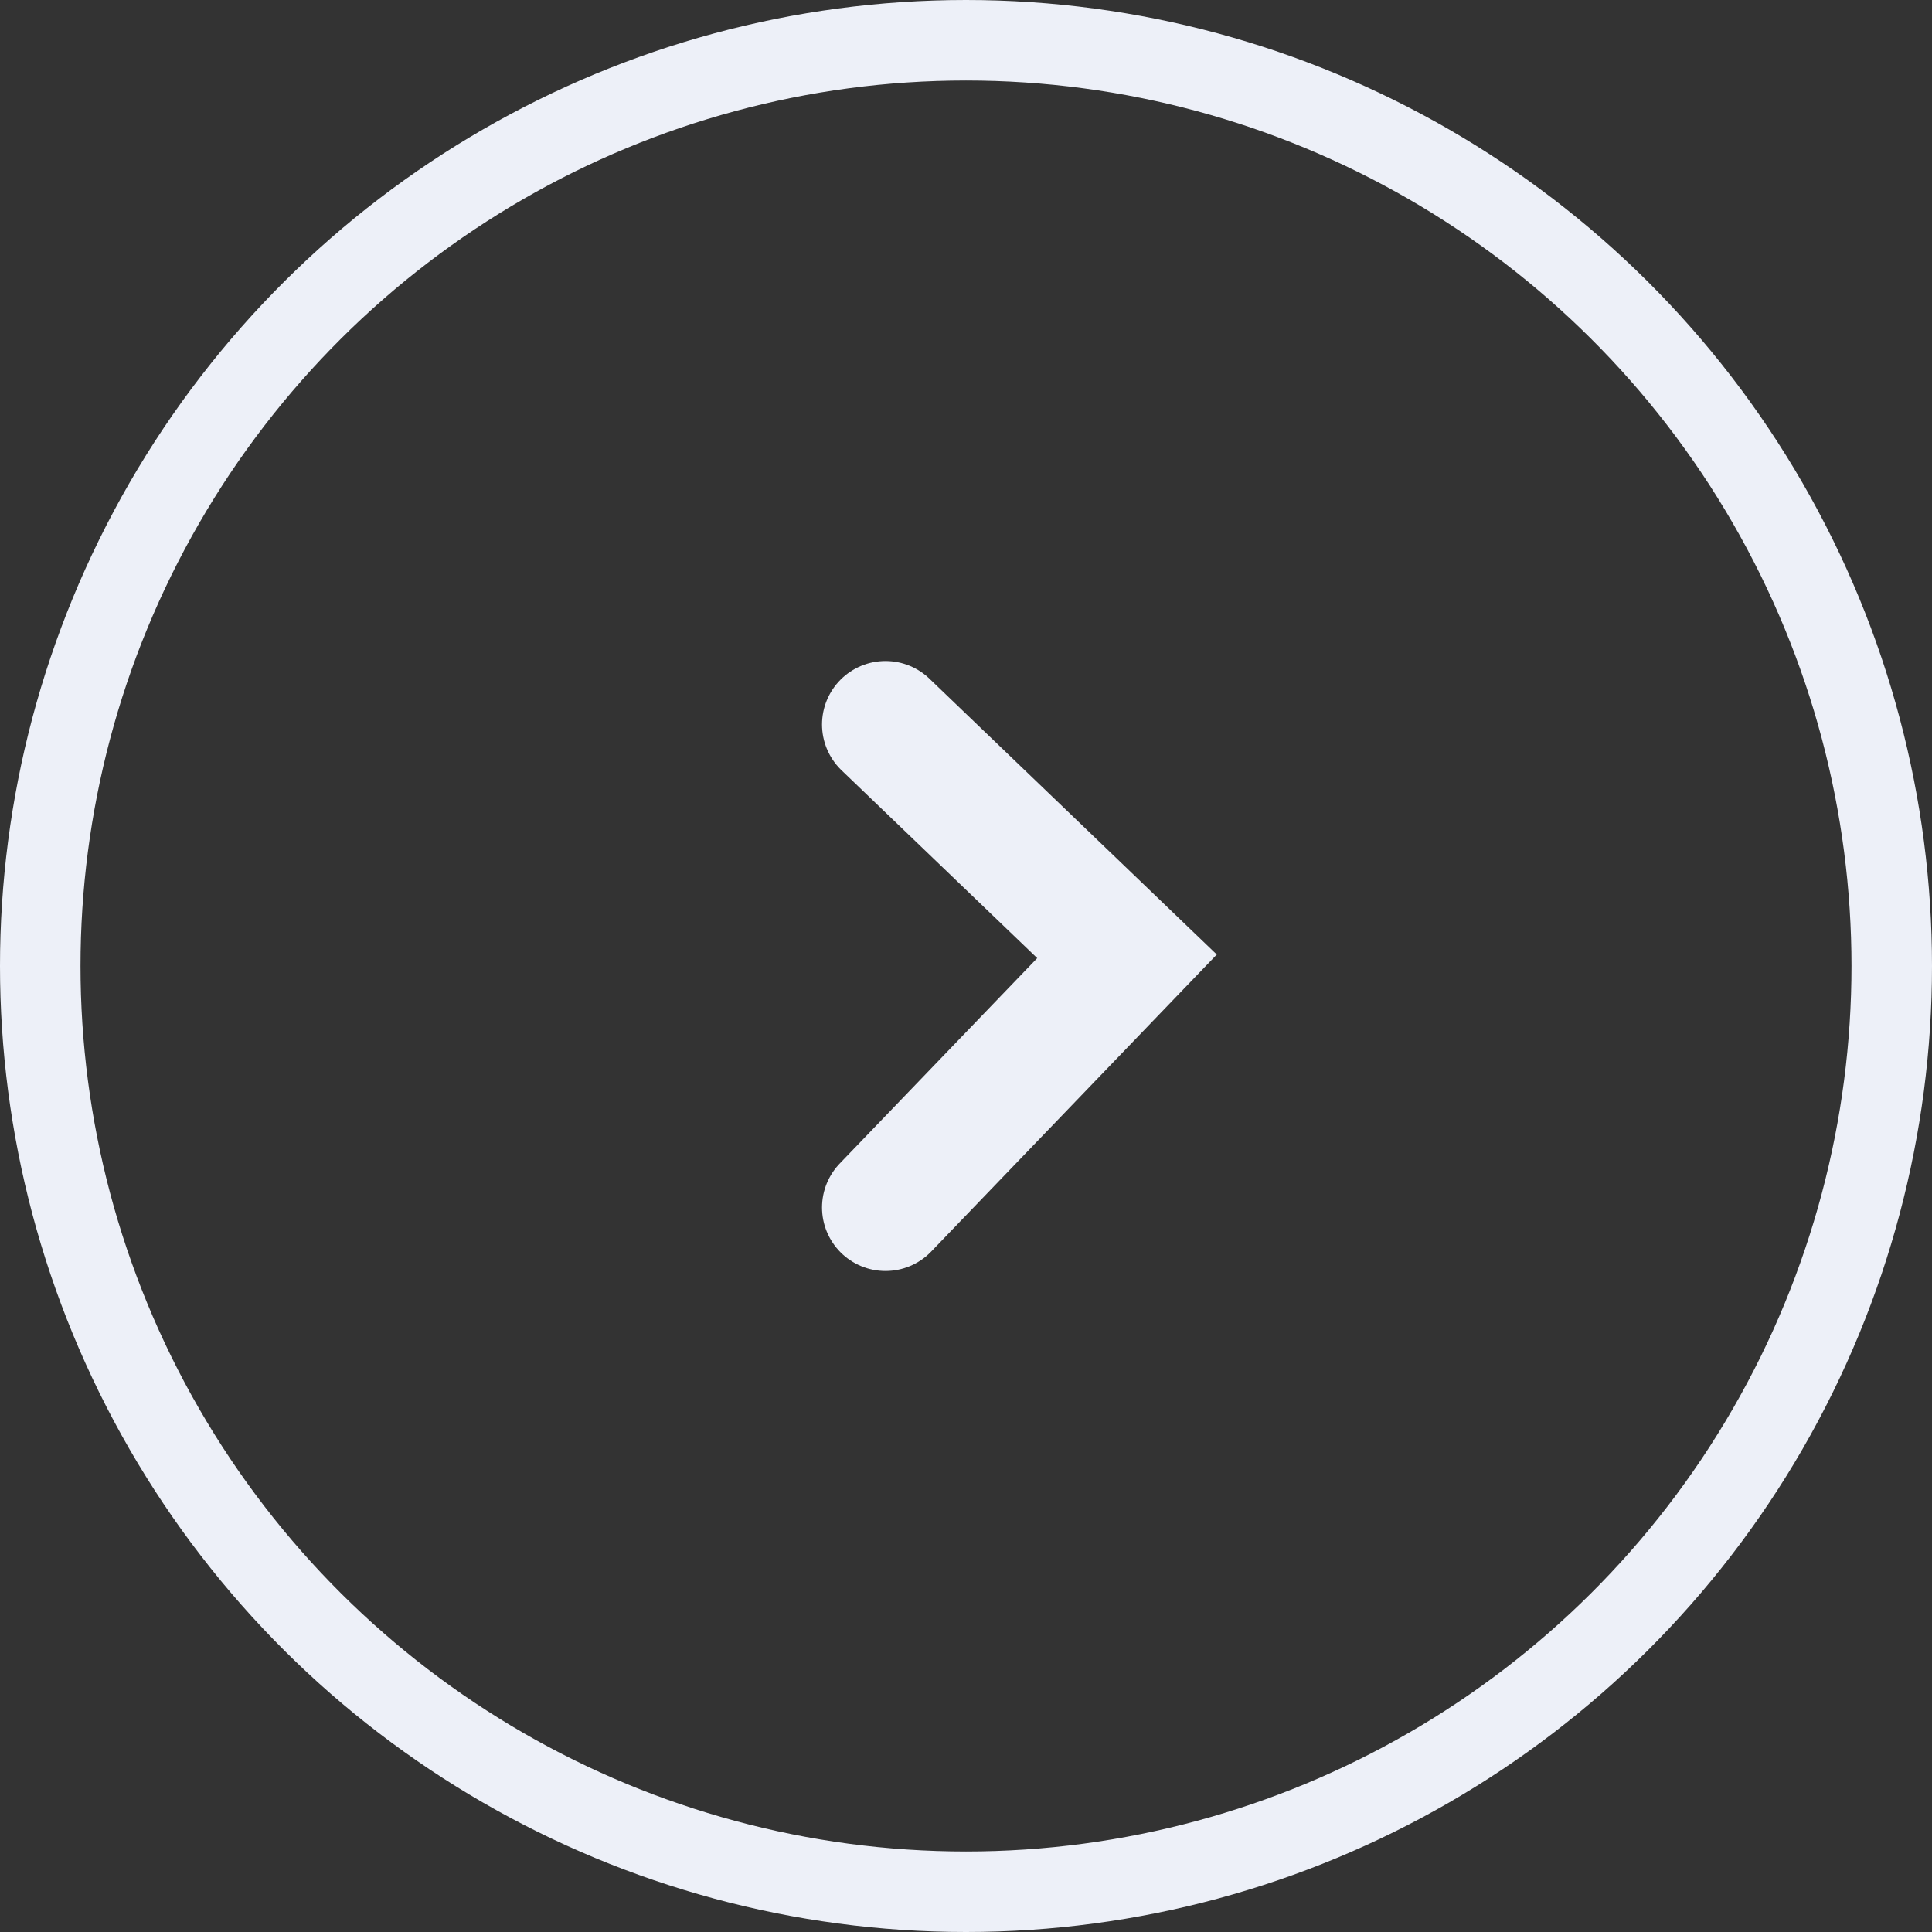 <svg width="24" height="24" viewBox="0 0 24 24" fill="none" xmlns="http://www.w3.org/2000/svg">
<rect x="0" y="0" width="24" height="24" fill="#333333" stroke="none"/>
<path d="M11 9L14 11.88L11 15" stroke="#EDF0F8" stroke-width="1.577" stroke-linecap="round"/>
<circle cx="12" cy="12" r="11.5" transform="rotate(-90 12 12)" stroke="#EDF0F8"/>
</svg>
